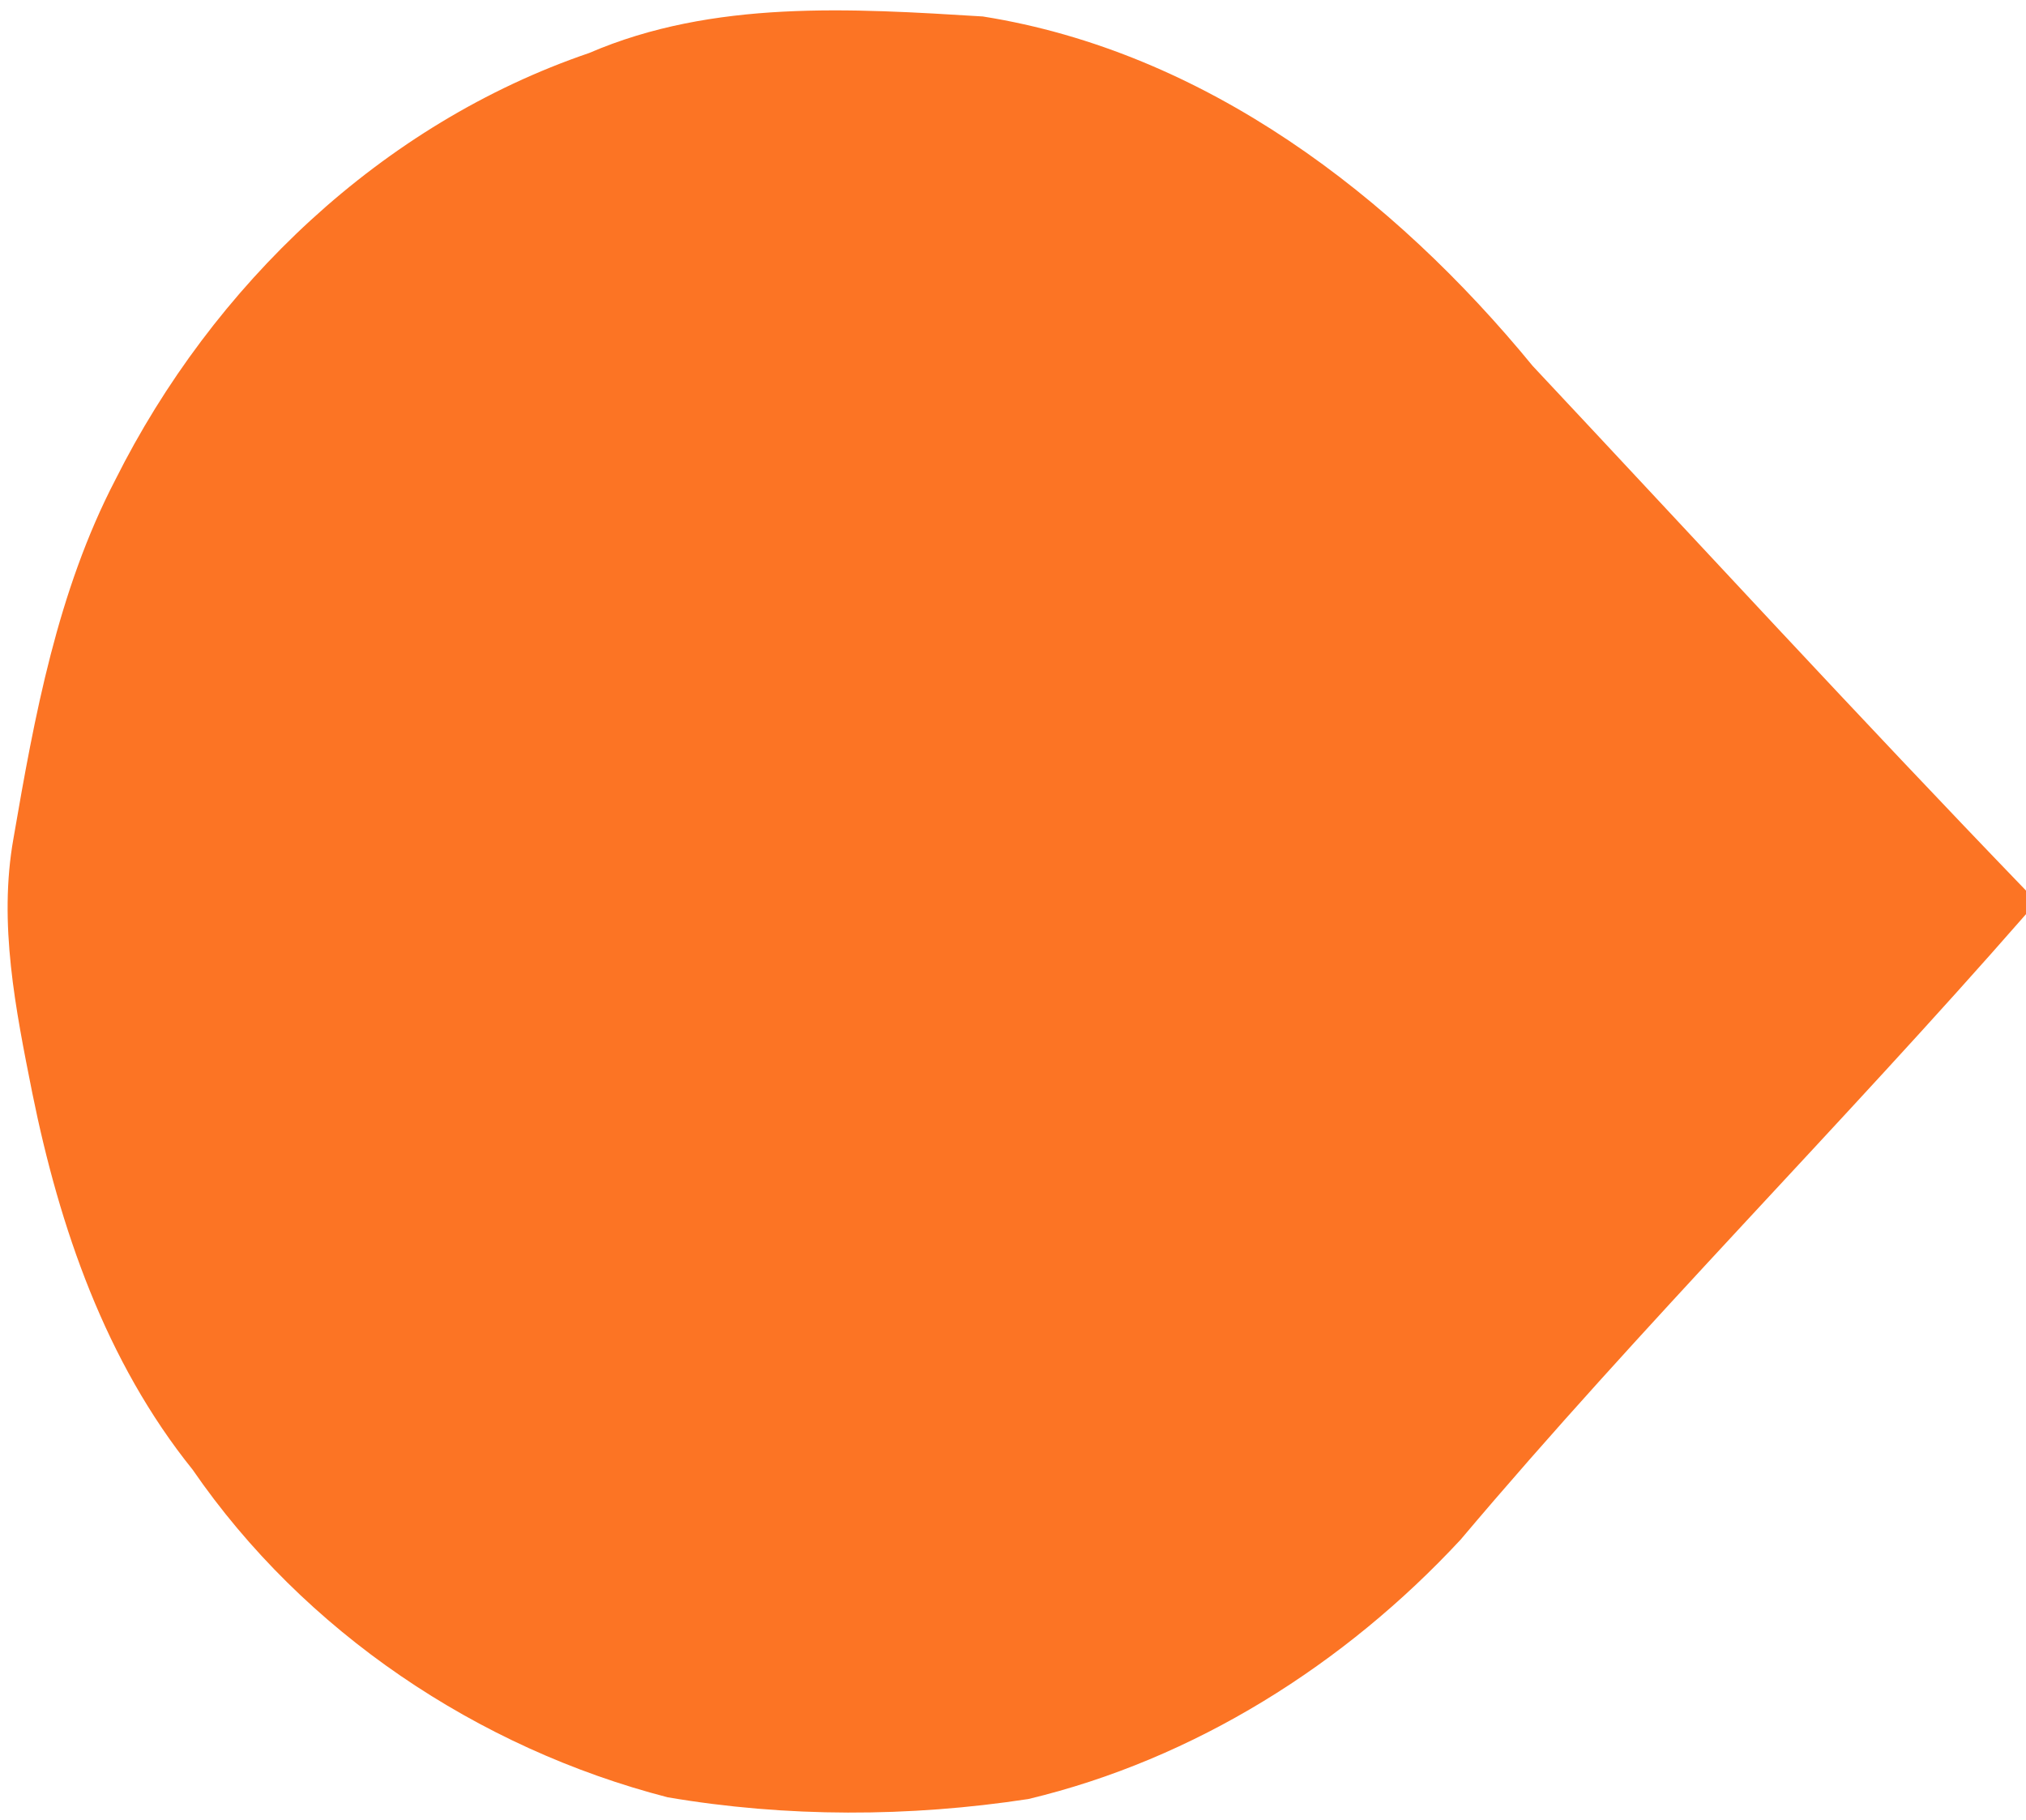 <?xml version="1.0" encoding="UTF-8" ?>
<!DOCTYPE svg PUBLIC "-//W3C//DTD SVG 1.1//EN" "http://www.w3.org/Graphics/SVG/1.1/DTD/svg11.dtd">
<svg width="100%" height="100%" viewBox="0 0 128 115" version="1.1" xmlns="http://www.w3.org/2000/svg">
<g id="#fc7424ff">
<path fill="#fc7424" opacity="1.00" d=" M 37.22 3.35 C 45.06 -0.03 53.78 0.53 62.09 1.04 C 76.14 3.27 88.01 12.36 96.84 23.13 C 107.21 34.19 117.48 45.36 128.00 56.27 L 128.00 57.76 C 116.32 71.13 103.73 83.71 92.28 97.28 C 84.97 105.16 75.47 111.16 64.97 113.67 C 57.45 114.82 49.69 114.84 42.18 113.56 C 30.18 110.46 19.22 103.11 12.17 92.86 C 6.67 86.03 3.76 77.56 2.04 69.06 C 0.99 63.79 -0.11 58.36 0.85 52.98 C 2.18 45.24 3.63 37.35 7.29 30.31 C 13.44 18.03 24.11 7.82 37.22 3.35 Z" />
</g>
</svg>
